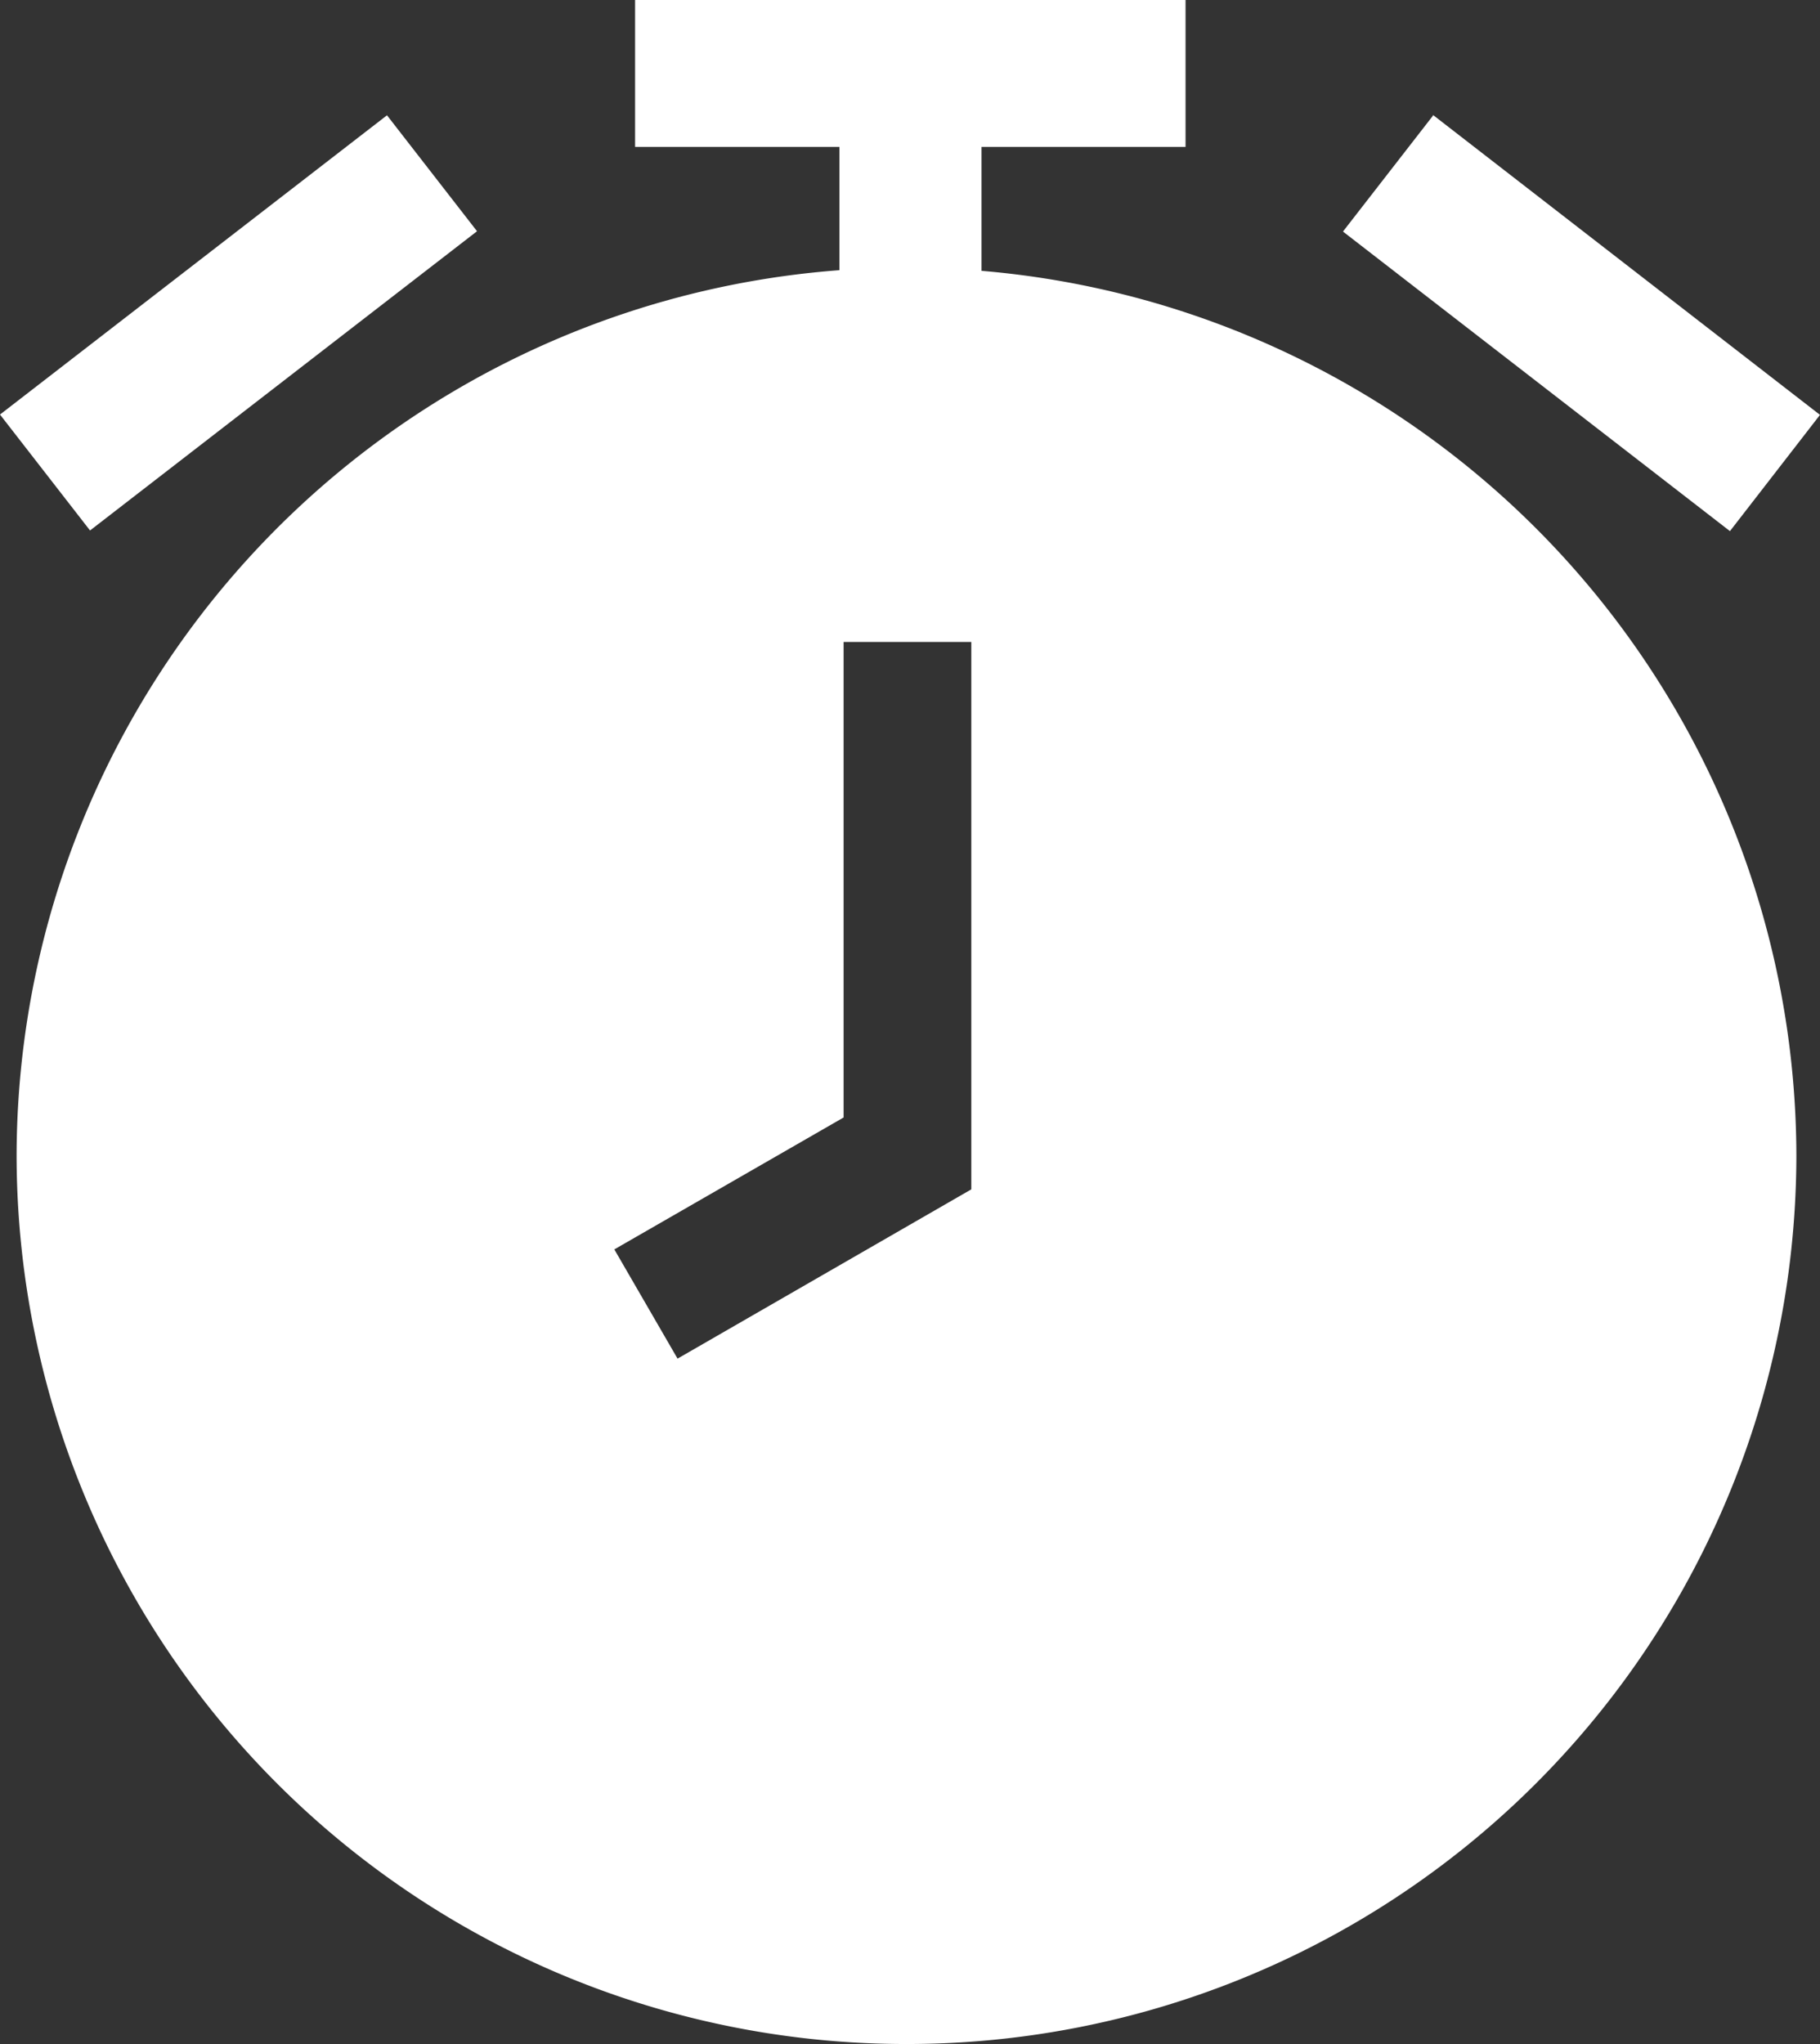 <svg xmlns="http://www.w3.org/2000/svg" xml:space="preserve" fill-rule="evenodd" stroke-linejoin="round" stroke-miterlimit="2" clip-rule="evenodd" viewBox="0 0 57 64"><rect x="0" y="0" width="57" height="64" fill="#333333" stroke="none"/><path fill="#fff" d="M26.29 4.6h-6.4V0h17.24v4.6h-6.39v3.88a27.85 27.85 0 0 1 25.52 27.71A27.85 27.85 0 0 1 28.4 64 27.85 27.85 0 0 1 .52 36.19 27.85 27.85 0 0 1 26.29 8.46V4.59Zm4.13 32.63V20.1h-4v14.89l-7.18 4.13 1.98 3.42 9.2-5.3ZM44.88 3.62l-2.82 3.63 12.12 9.38L57 12.99 44.88 3.6ZM14.94 7.24l-2.82-3.63L0 12.98l2.82 3.63 12.12-9.37Z"/></svg>